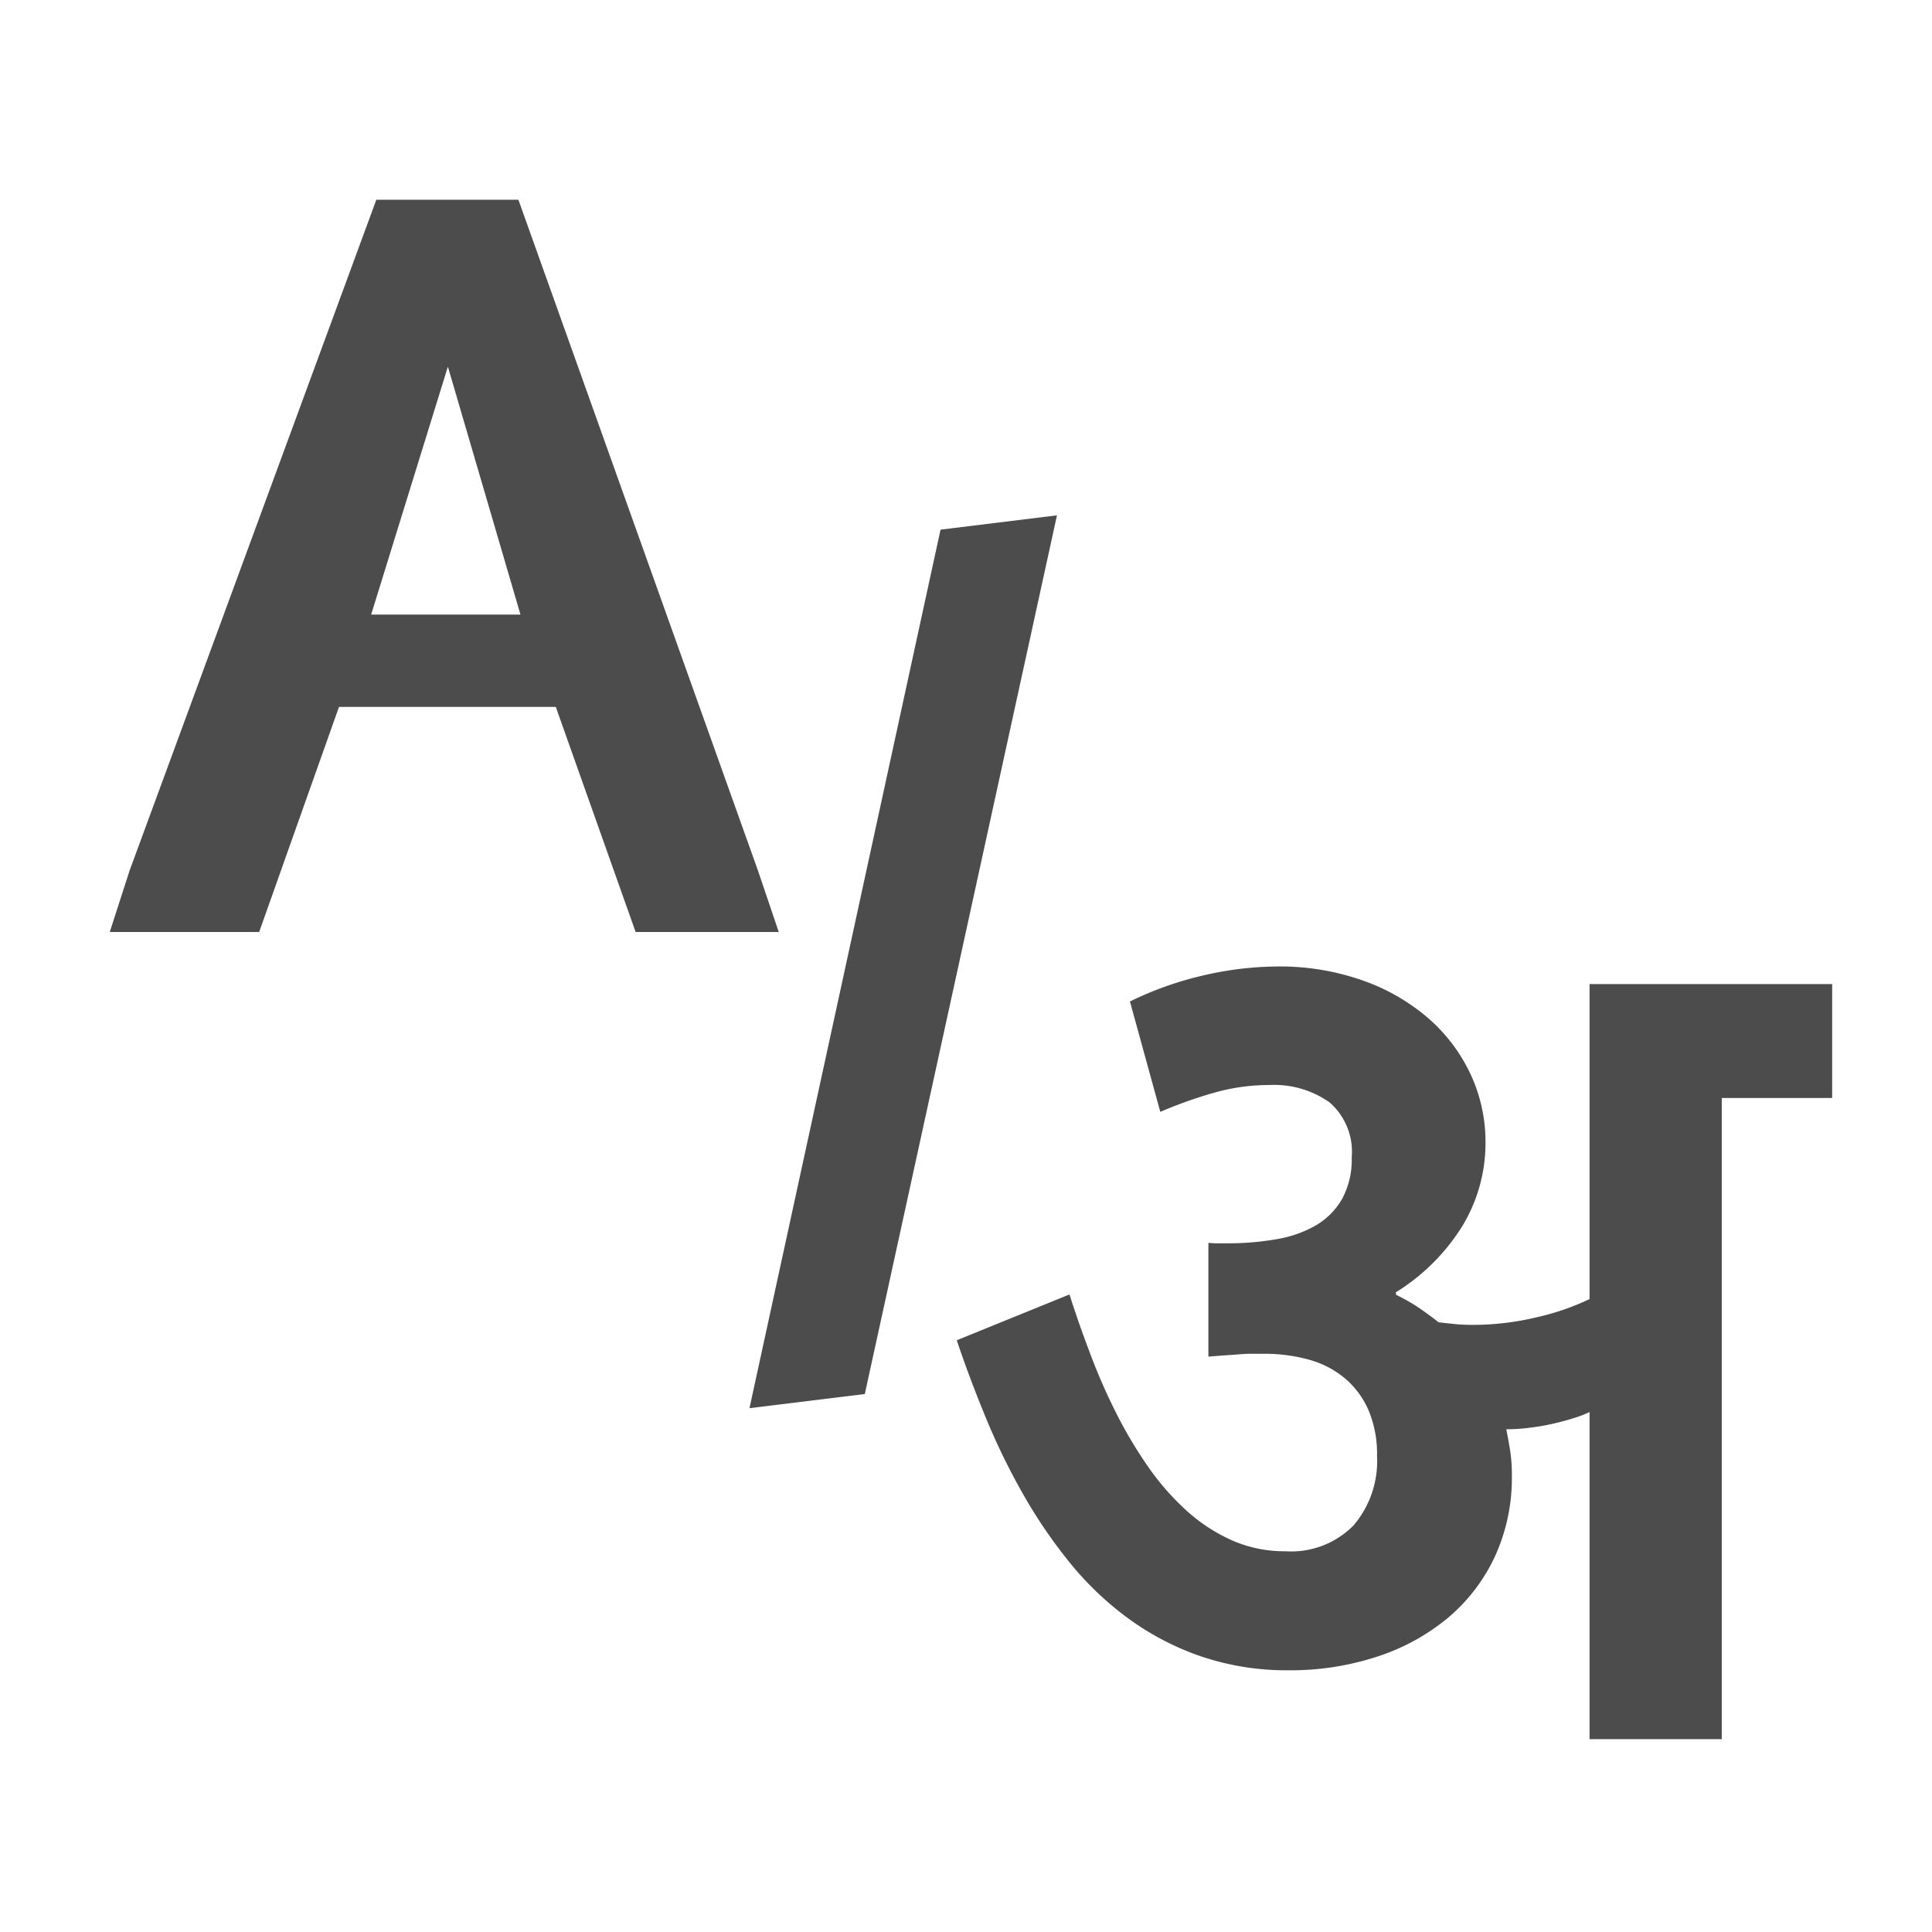 <svg id="ic-lang" xmlns="http://www.w3.org/2000/svg" width="28" height="28" viewBox="0 0 28 28">
  <g id="Group_215" data-name="Group 215" transform="translate(-11 -11)" opacity="0.7">
    <g id="Rectangle_106" data-name="Rectangle 106" transform="translate(11 11)" fill="#fff" stroke="#707070" stroke-width="1" opacity="0">
      <rect width="28" height="28" stroke="none"/>
      <rect x="0.5" y="0.5" width="27" height="27" fill="none"/>
    </g>
    <g id="Group_187" data-name="Group 187" transform="translate(12.591 13.895)">
      <path id="Path_2764" data-name="Path 2764" d="M7.506-5.626H9.58l-.3-.887L5.807-16.238H3.748L.171-6.513l-.286.887H2.05L3.207-8.888H6.349Zm-3.833-4.6,1.112-3.593,1.052,3.593Z" transform="translate(0.115 16.238)"/>
      <path id="Path_2763" data-name="Path 2763" d="M6,0H4.3L0,12.3H1.684Z" transform="translate(7.772 5.305) rotate(-7)"/>
      <path id="Path_2762" data-name="Path 2762" d="M7.65-11.978l.242.026q.11.011.25.011a3.965,3.965,0,0,0,.928-.11,3.619,3.619,0,0,0,.767-.264v-4.565h3.516v1.651h-1.6v9.292H9.837v-4.741a1.592,1.592,0,0,1-.228.088q-.139.044-.3.081t-.341.059a2.724,2.724,0,0,1-.338.022q.037.183.059.33a2.3,2.3,0,0,1,.022.338,2.727,2.727,0,0,1-.25,1.185,2.582,2.582,0,0,1-.686.888,3.106,3.106,0,0,1-1.028.558,4.025,4.025,0,0,1-1.266.194,3.862,3.862,0,0,1-1.27-.2,3.971,3.971,0,0,1-1.042-.539,4.537,4.537,0,0,1-.848-.8,7.289,7.289,0,0,1-.683-.995,9.688,9.688,0,0,1-.543-1.108q-.239-.576-.429-1.141L2.3-12.382q.132.418.3.859a8.608,8.608,0,0,0,.374.855,6.4,6.4,0,0,0,.462.778,3.73,3.73,0,0,0,.558.639,2.484,2.484,0,0,0,.661.433,1.889,1.889,0,0,0,.774.158,1.268,1.268,0,0,0,.987-.374,1.435,1.435,0,0,0,.341-1.006,1.627,1.627,0,0,0-.125-.668,1.263,1.263,0,0,0-.345-.462,1.388,1.388,0,0,0-.521-.268,2.412,2.412,0,0,0-.653-.084q-.073,0-.176,0t-.213.011l-.22.015-.191.015V-13.13a1.229,1.229,0,0,0,.136.007h.136a4.07,4.07,0,0,0,.712-.059,1.7,1.7,0,0,0,.572-.2,1.048,1.048,0,0,0,.382-.385,1.191,1.191,0,0,0,.139-.6.948.948,0,0,0-.323-.8,1.393,1.393,0,0,0-.873-.25,2.912,2.912,0,0,0-.807.114,6.4,6.4,0,0,0-.771.275l-.44-1.6a4.965,4.965,0,0,1,1.083-.382,4.829,4.829,0,0,1,1.061-.125,3.607,3.607,0,0,1,1.222.2,2.936,2.936,0,0,1,.95.543,2.457,2.457,0,0,1,.617.811,2.316,2.316,0,0,1,.22,1A2.322,2.322,0,0,1,8-13.384a2.973,2.973,0,0,1-.972.972l.007.037a2.617,2.617,0,0,1,.323.183Q7.51-12.088,7.65-11.978Z" transform="translate(11.609 28.247)"/>
    </g>
  </g>
</svg>
